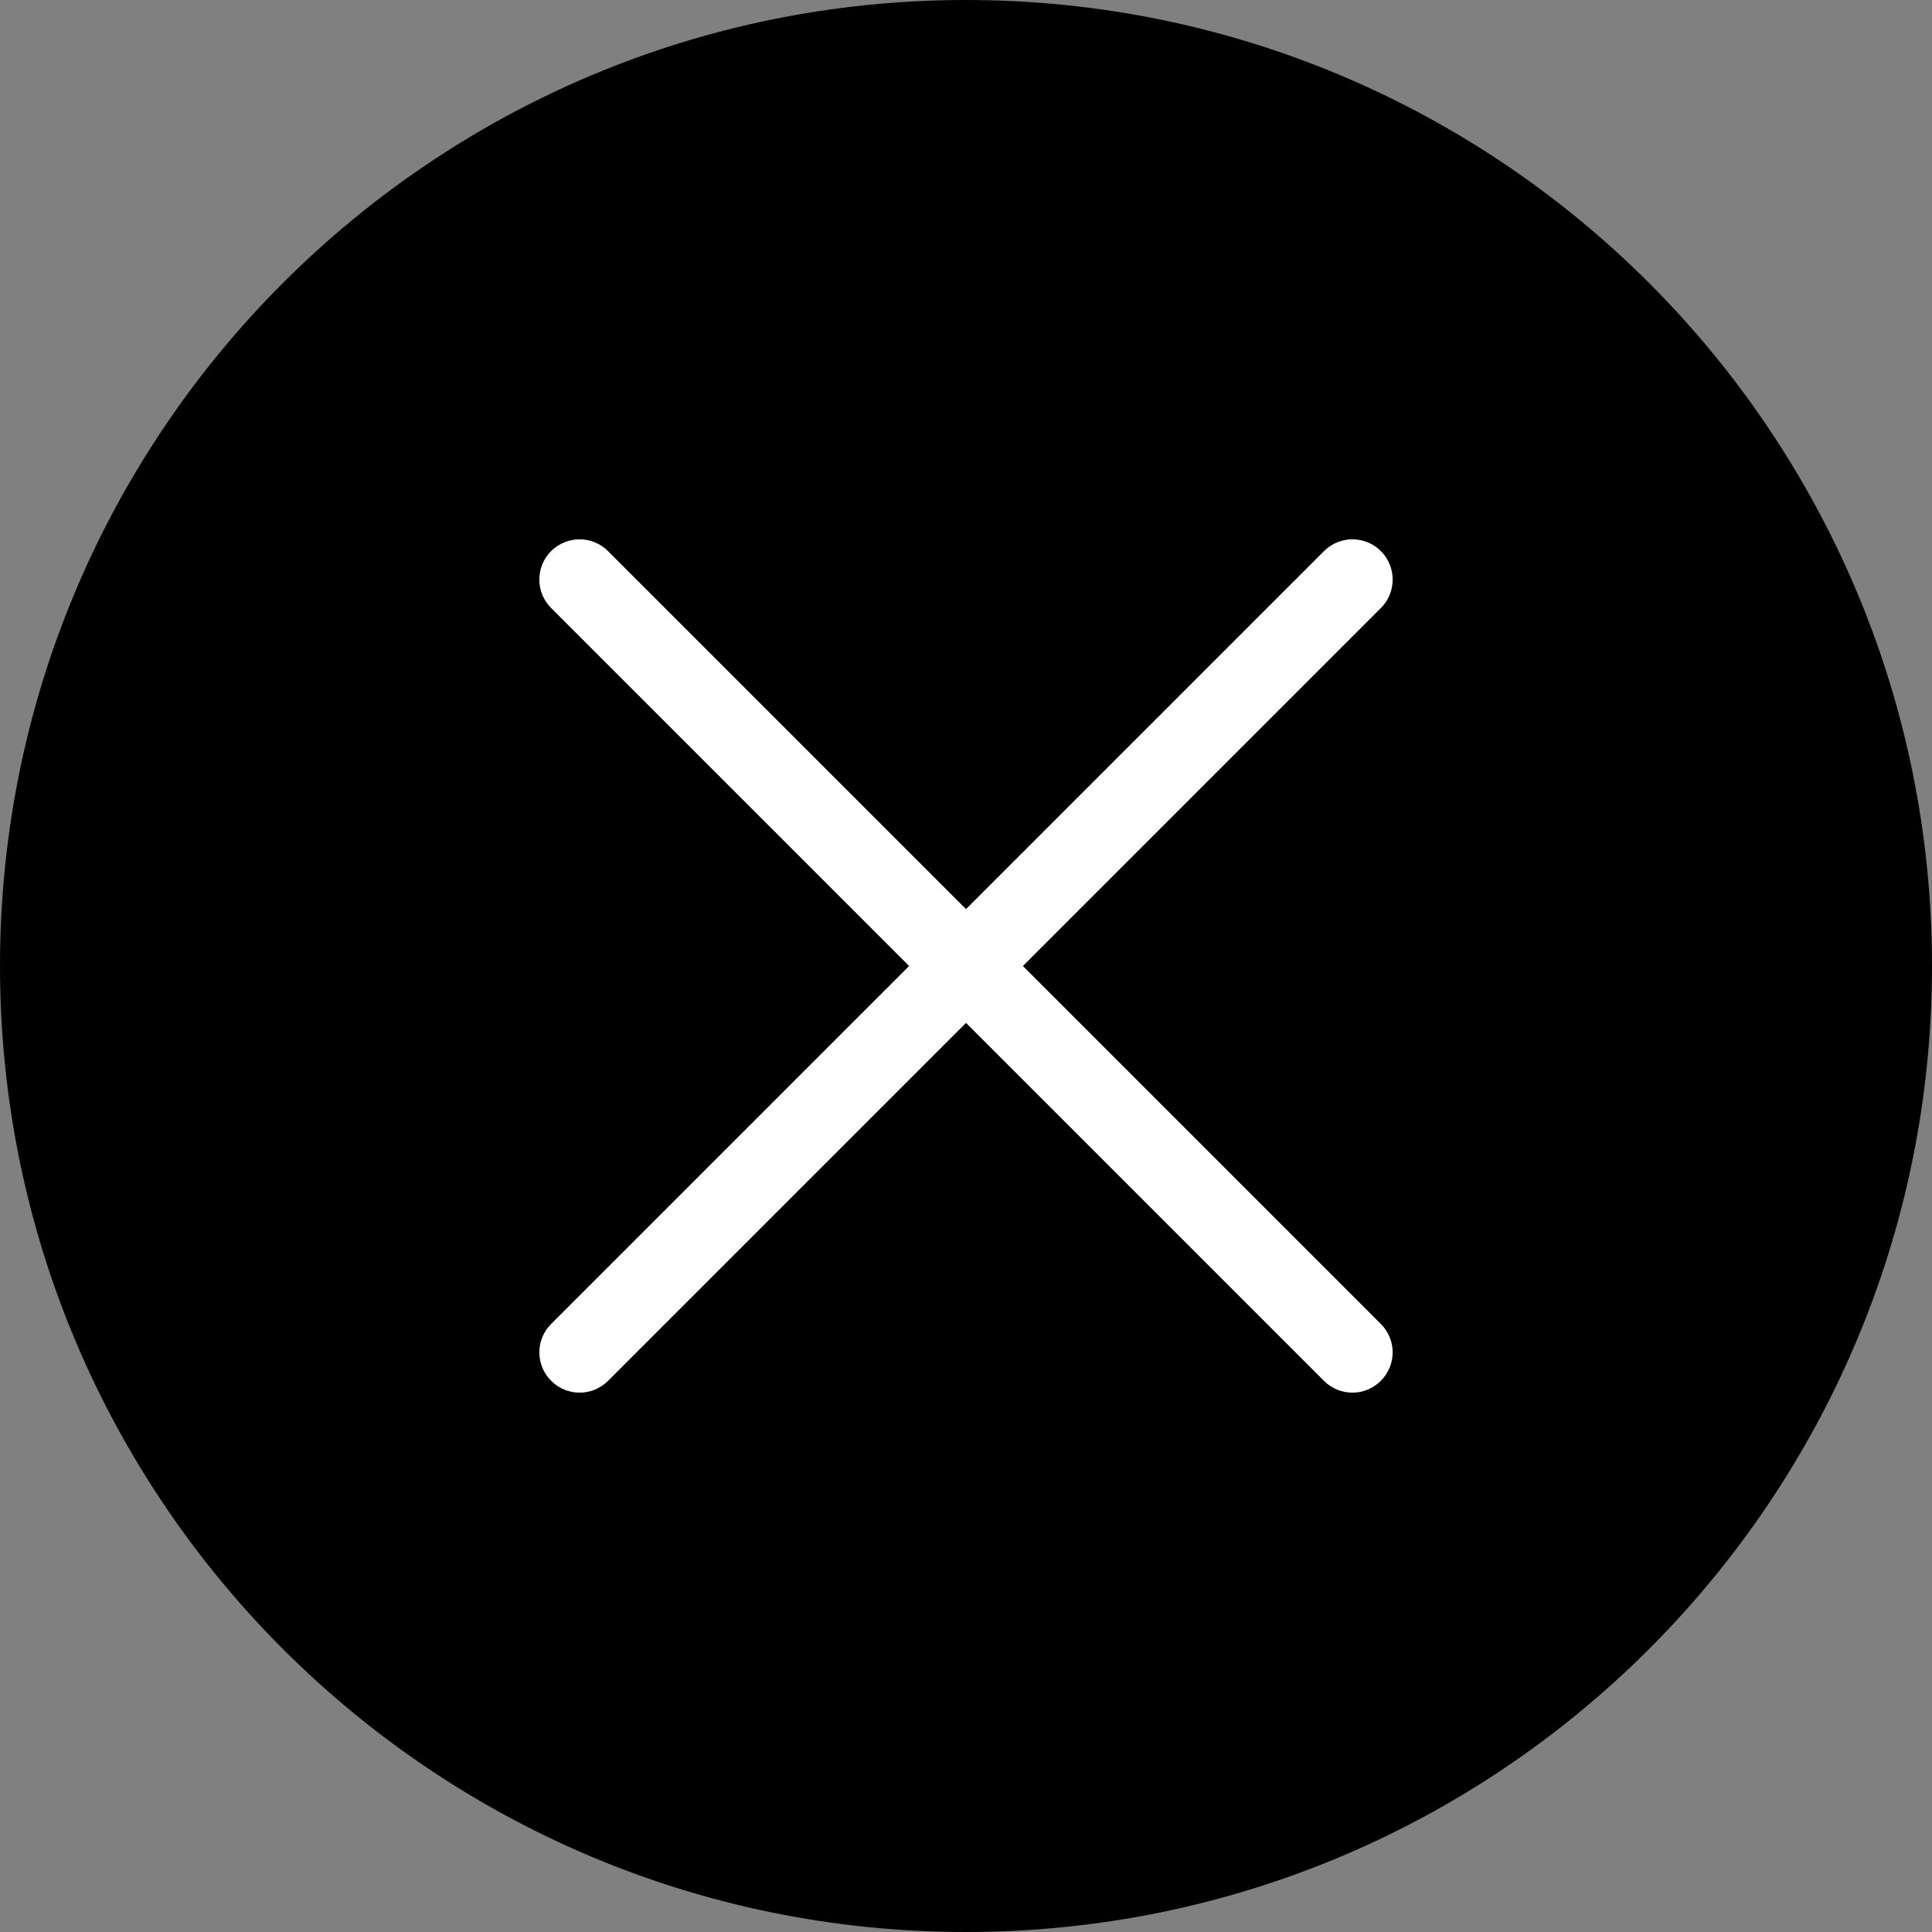 <svg width="24" height="24" viewBox="0 0 24 24" xmlns="http://www.w3.org/2000/svg">
    <rect x="0" y="0" width="24" height="24" fill="#808080" stroke="none"/>
    <path
        d="M24 12C24 18.627 18.627 24 12 24C5.373 24 0 18.627 0 12C0 5.373 5.373 0 12 0C18.627 0 24 5.373 24 12Z" />
    <path
        d="M17.154 6.846C17.349 7.041 17.349 7.358 17.154 7.553L7.554 17.153C7.358 17.349 7.042 17.349 6.847 17.153C6.651 16.958 6.651 16.641 6.847 16.446L16.447 6.846C16.642 6.651 16.959 6.651 17.154 6.846Z"
        fill="#fff" />
    <path
        d="M17.153 17.153C16.958 17.349 16.642 17.349 16.446 17.153L6.846 7.553C6.651 7.358 6.651 7.041 6.846 6.846C7.042 6.651 7.358 6.651 7.553 6.846L17.153 16.446C17.349 16.641 17.349 16.958 17.153 17.153Z"
        fill="#fff" />
</svg>